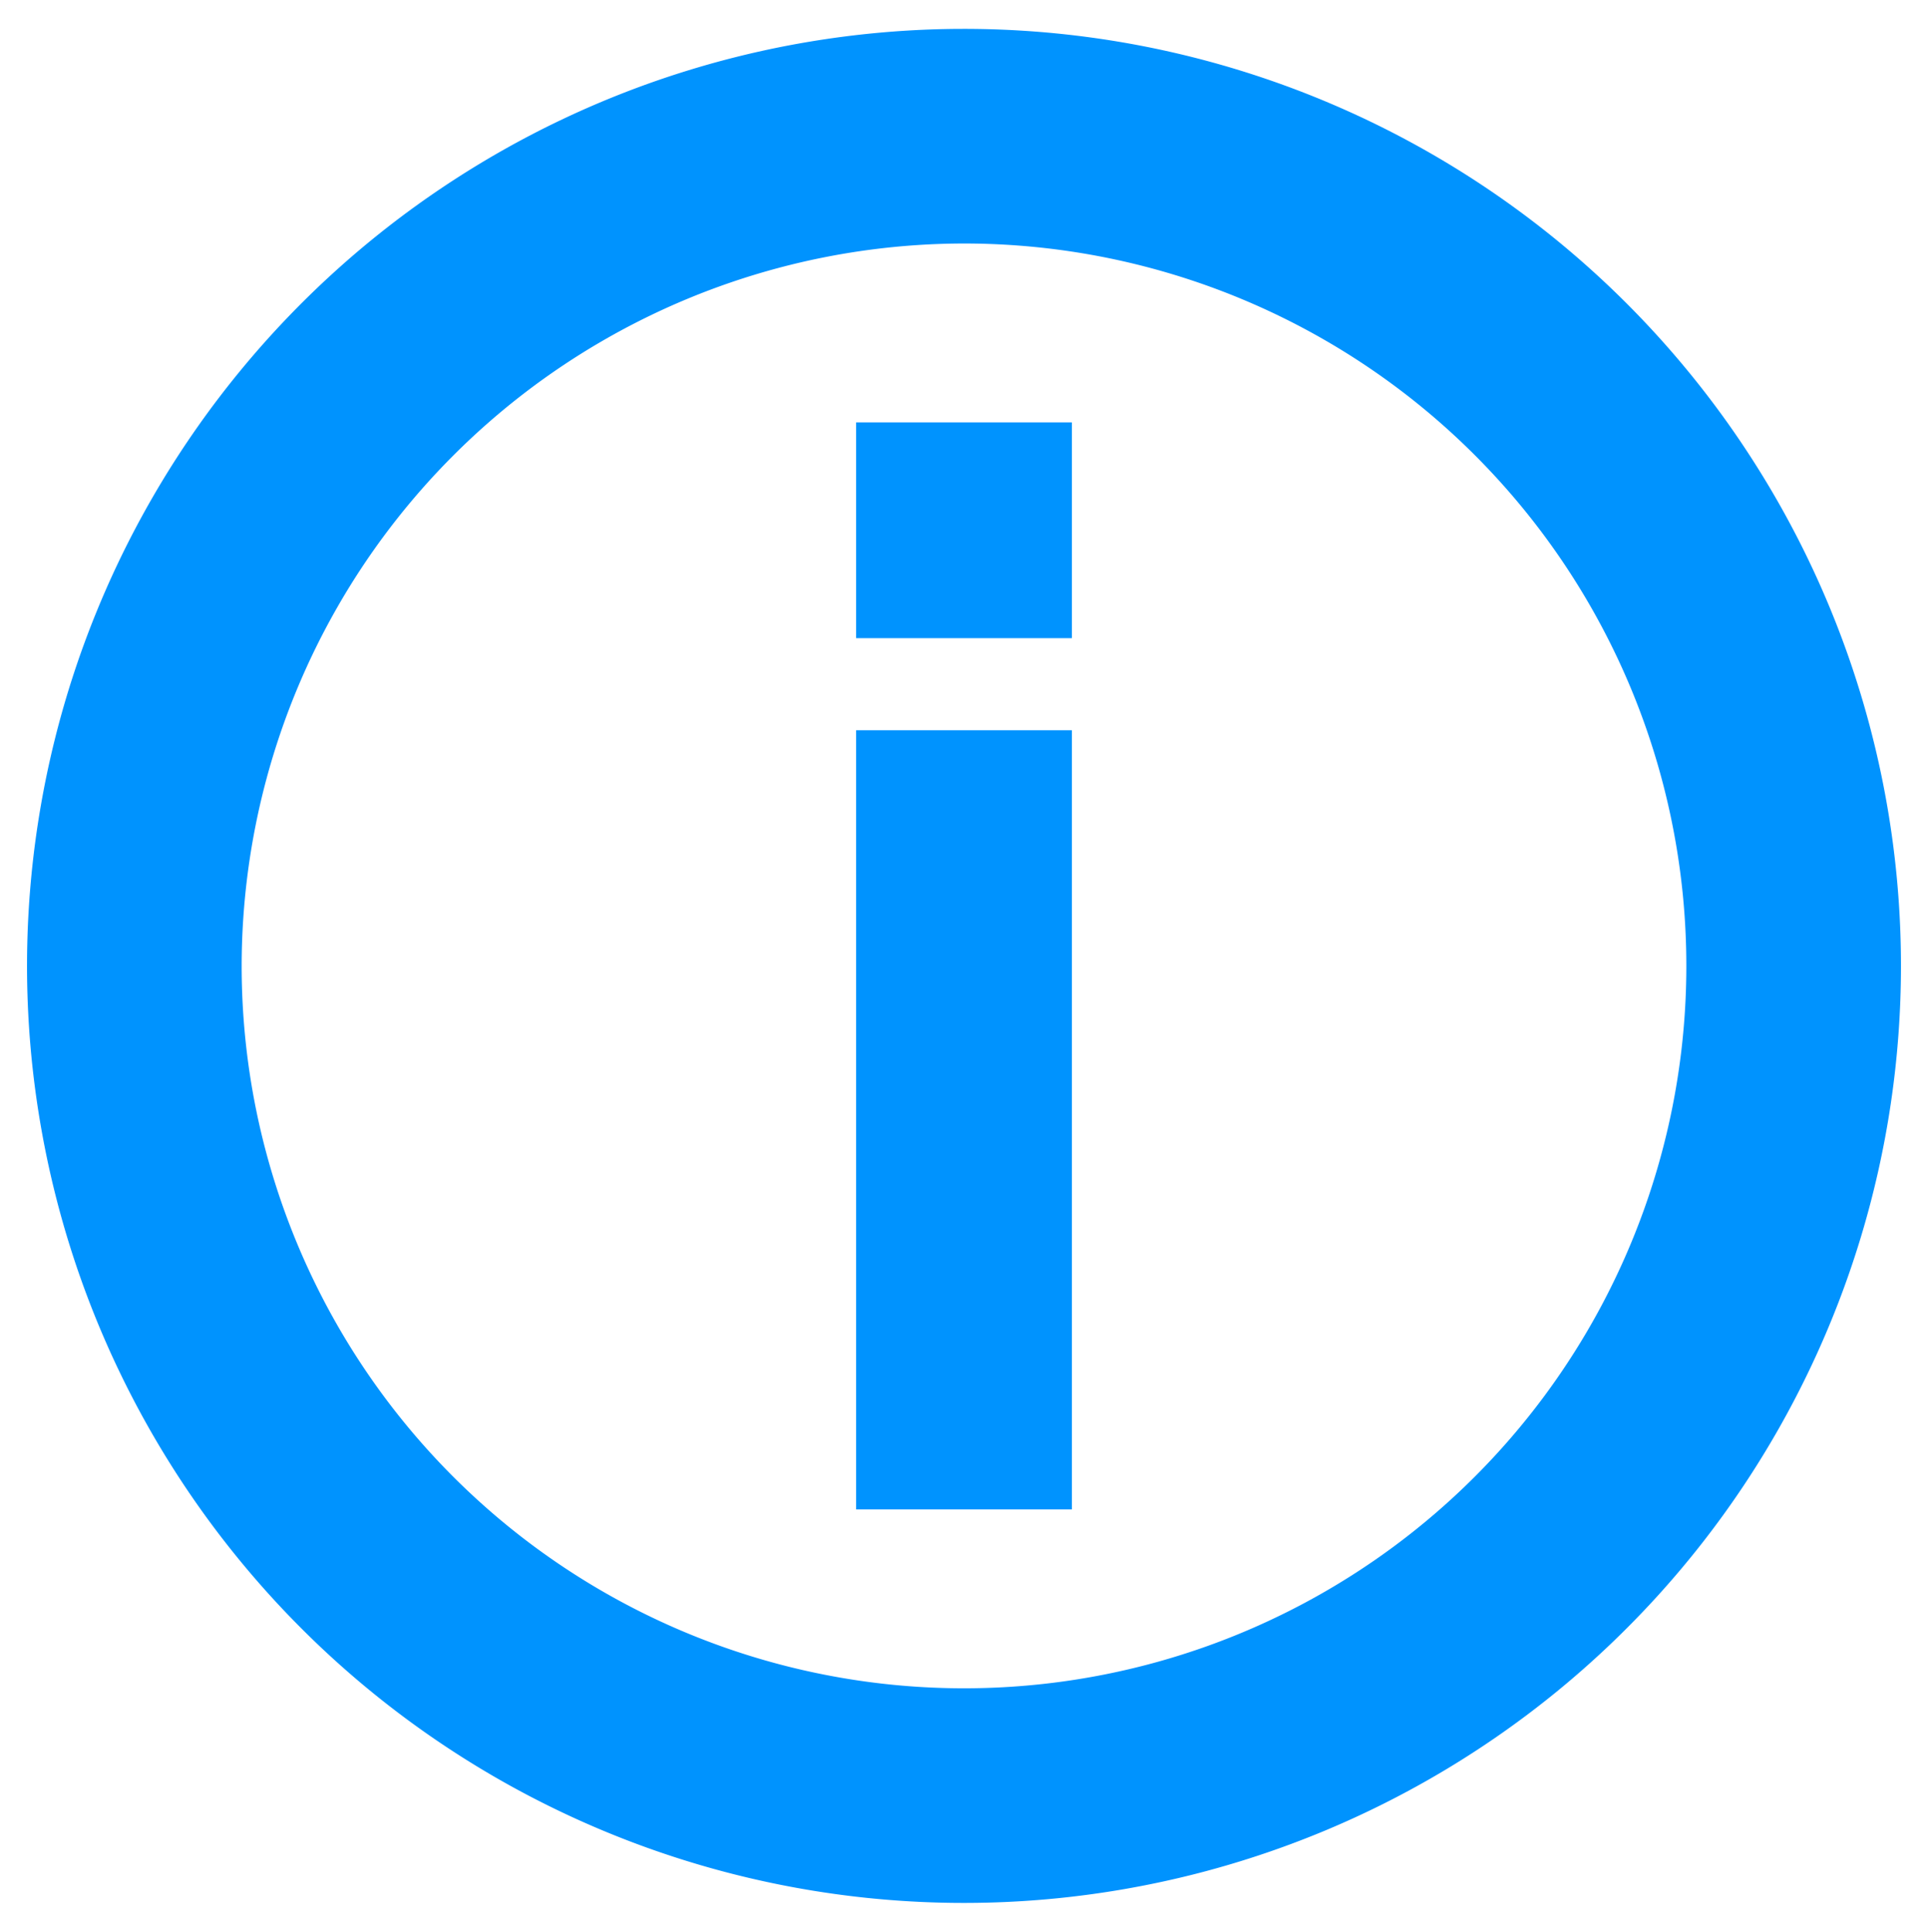 <svg id="Layer_1" data-name="Layer 1" xmlns="http://www.w3.org/2000/svg" viewBox="0 0 215.594 216.004">
  <g>
    <path d="M107.797,27.228a80.774,80.774,0,1,1-80.774,80.774,80.865,80.865,0,0,1,80.774-80.774m0-24a104.774,104.774,0,1,0,104.774,104.774,104.774,104.774,0,0,0-104.774-104.774Z" fill="#0093fe"/>
    <polygon points="119.86 81.651 95.734 81.651 95.734 168.775 119.86 168.775 119.86 81.651 119.86 81.651" fill="#0093fe"/>
    <polygon points="119.86 47.229 95.734 47.229 95.734 71.356 119.86 71.356 119.86 47.229 119.86 47.229" fill="#0093fe"/>
  </g>
</svg>
